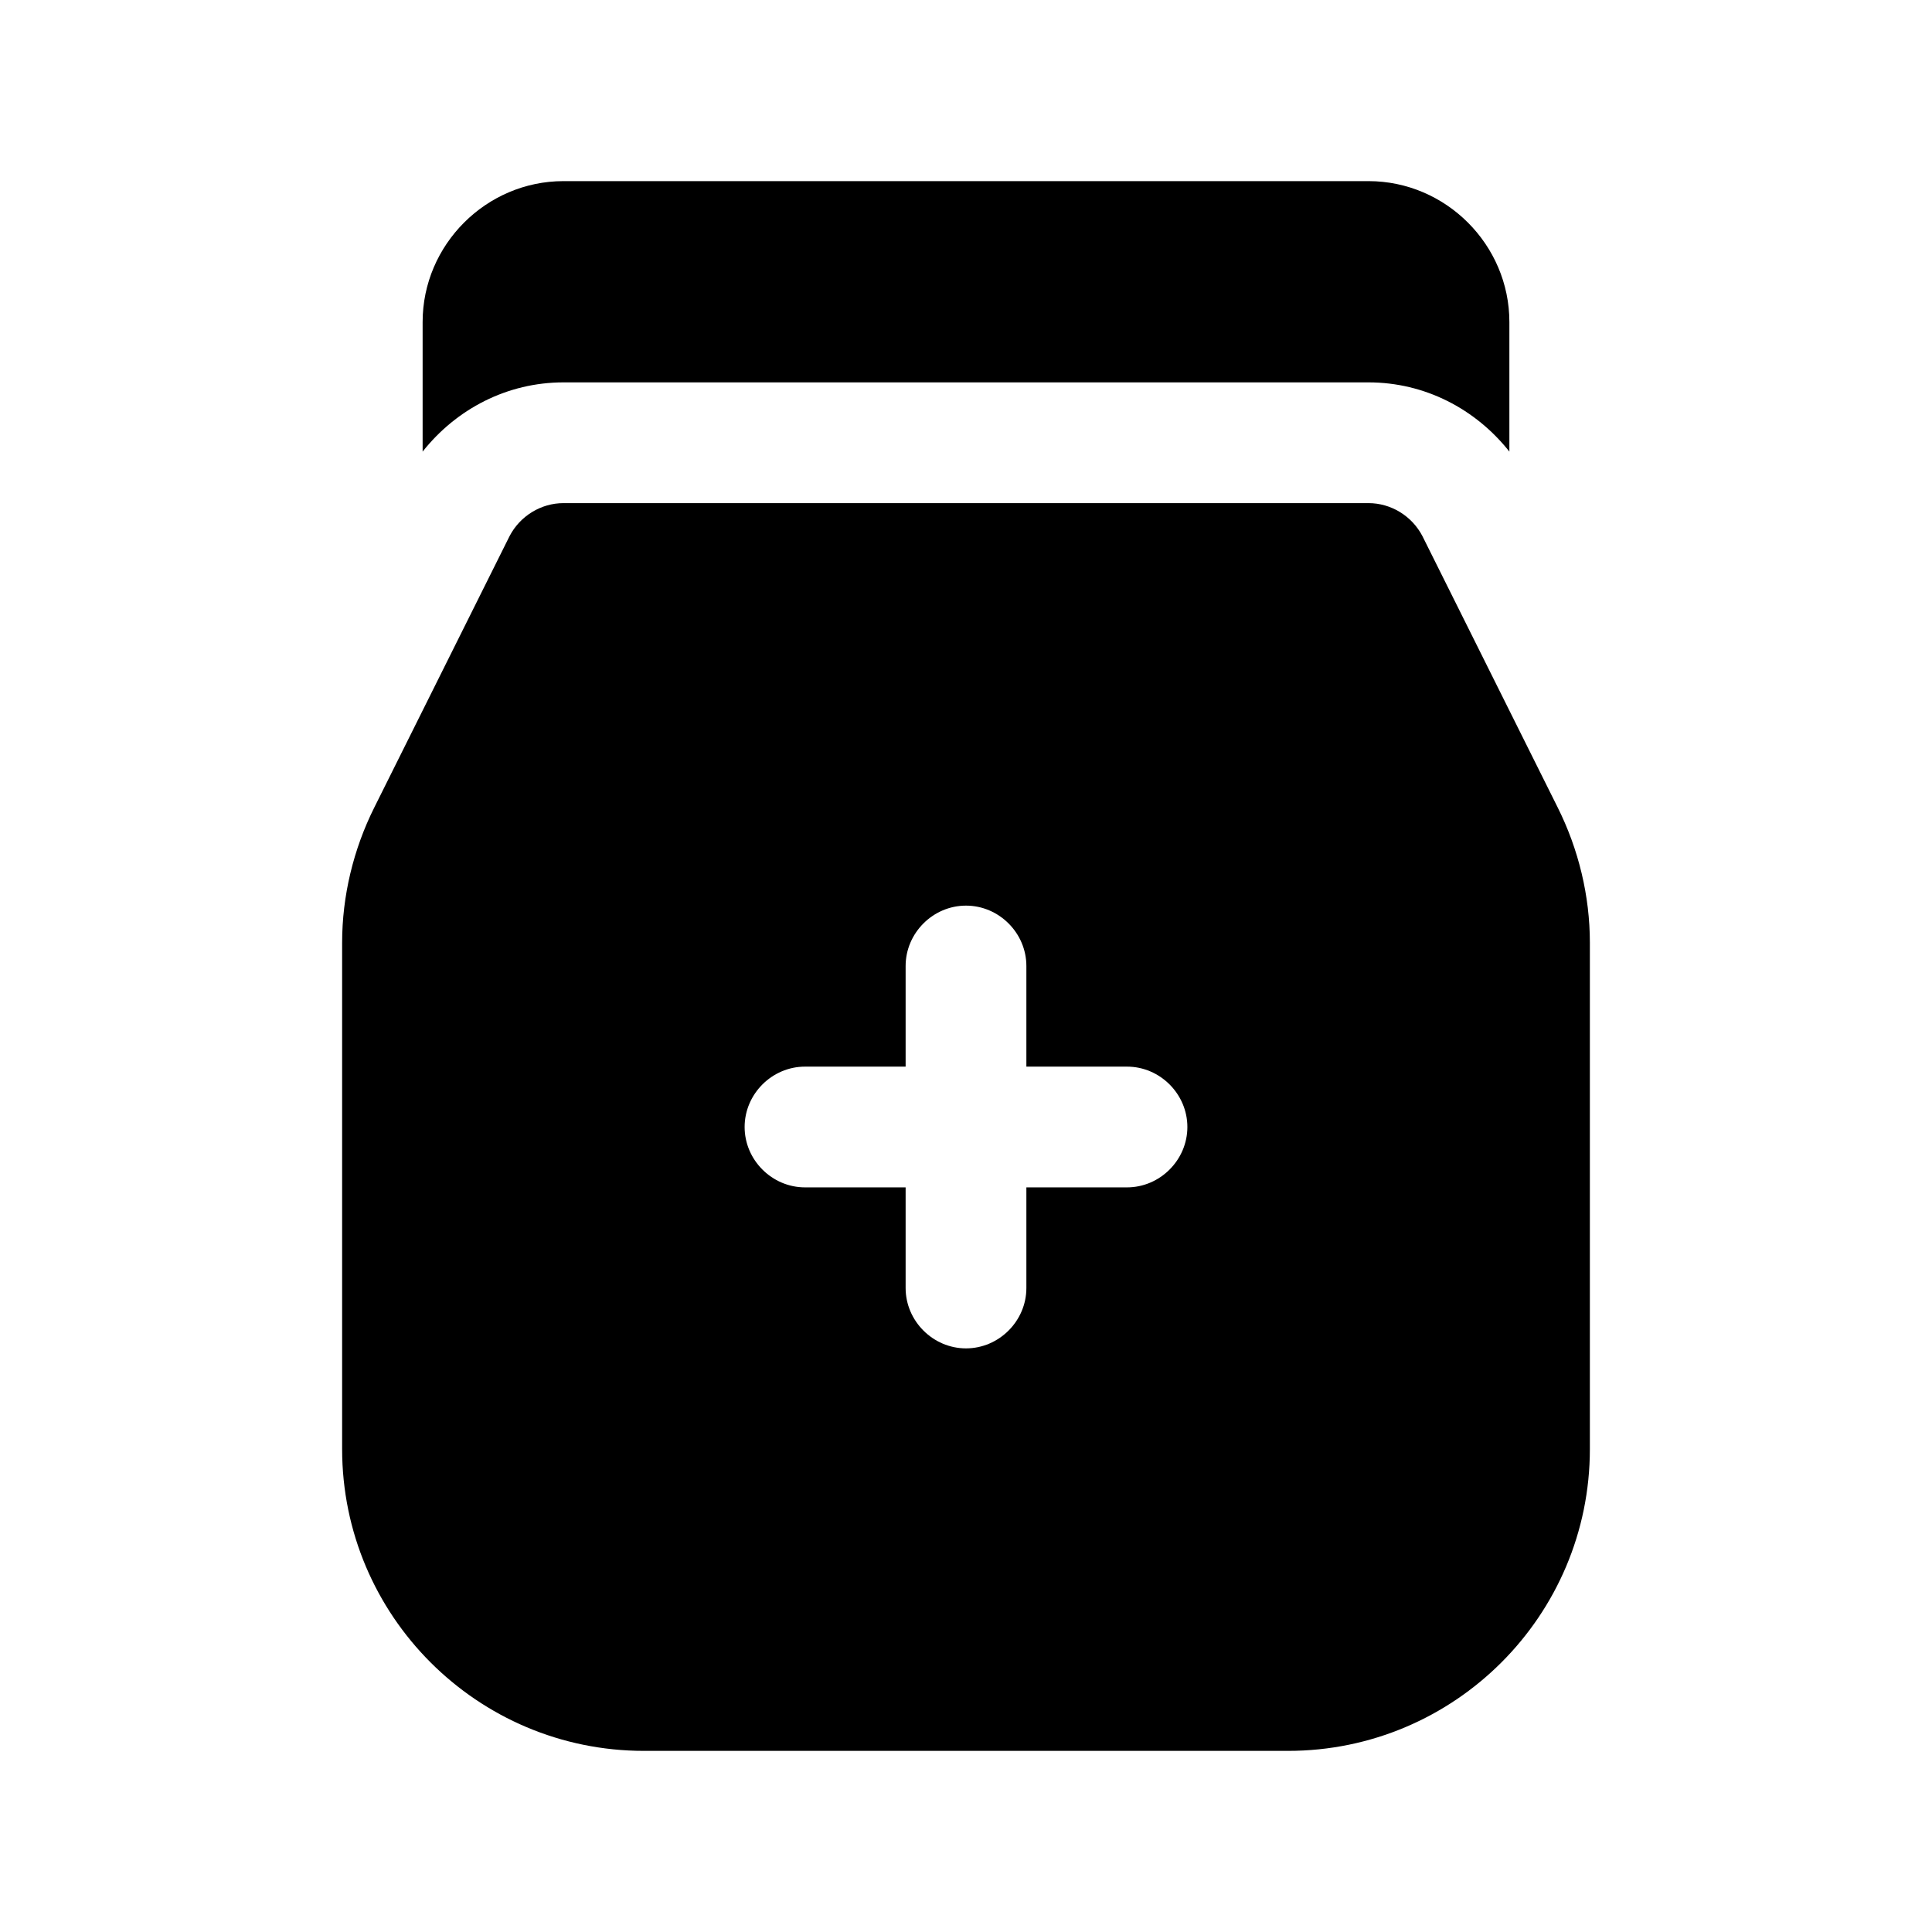 <?xml version="1.0" encoding="UTF-8"?><svg xmlns="http://www.w3.org/2000/svg" viewBox="0 0 24 24"><g id="a"/><g id="b"/><g id="c"/><g id="d"/><g id="e"/><g id="f"/><g id="g"/><g id="h"/><g id="i"/><g id="j"/><g id="k"/><g id="l"/><g id="m"/><g id="n"/><g id="o"><g><path d="M19.35,10.03l-1.68-3.37c-.13-.25-.39-.41-.67-.41H7c-.28,0-.54,.16-.67,.41l-1.68,3.37c-.26,.52-.4,1.1-.4,1.68v6.29c0,2.07,1.68,3.75,3.75,3.75h8c2.07,0,3.75-1.68,3.75-3.75v-6.29c0-.58-.14-1.16-.4-1.68Zm-5.35,4.72h-1.25v1.25c0,.41-.34,.75-.75,.75s-.75-.34-.75-.75v-1.25h-1.25c-.41,0-.75-.34-.75-.75s.34-.75,.75-.75h1.25v-1.25c0-.41,.34-.75,.75-.75s.75,.34,.75,.75v1.25h1.25c.41,0,.75,.34,.75,.75s-.34,.75-.75,.75Z"/><path d="M7,4.75h10c.7,0,1.33,.33,1.75,.86v-1.61c0-.96-.79-1.75-1.75-1.75H7c-.96,0-1.75,.79-1.75,1.75v1.61c.42-.53,1.05-.86,1.75-.86Z"/></g></g><g id="p"/><g id="q"/><g id="r"/><g id="s"/><g id="t"/><g id="u"/></svg>